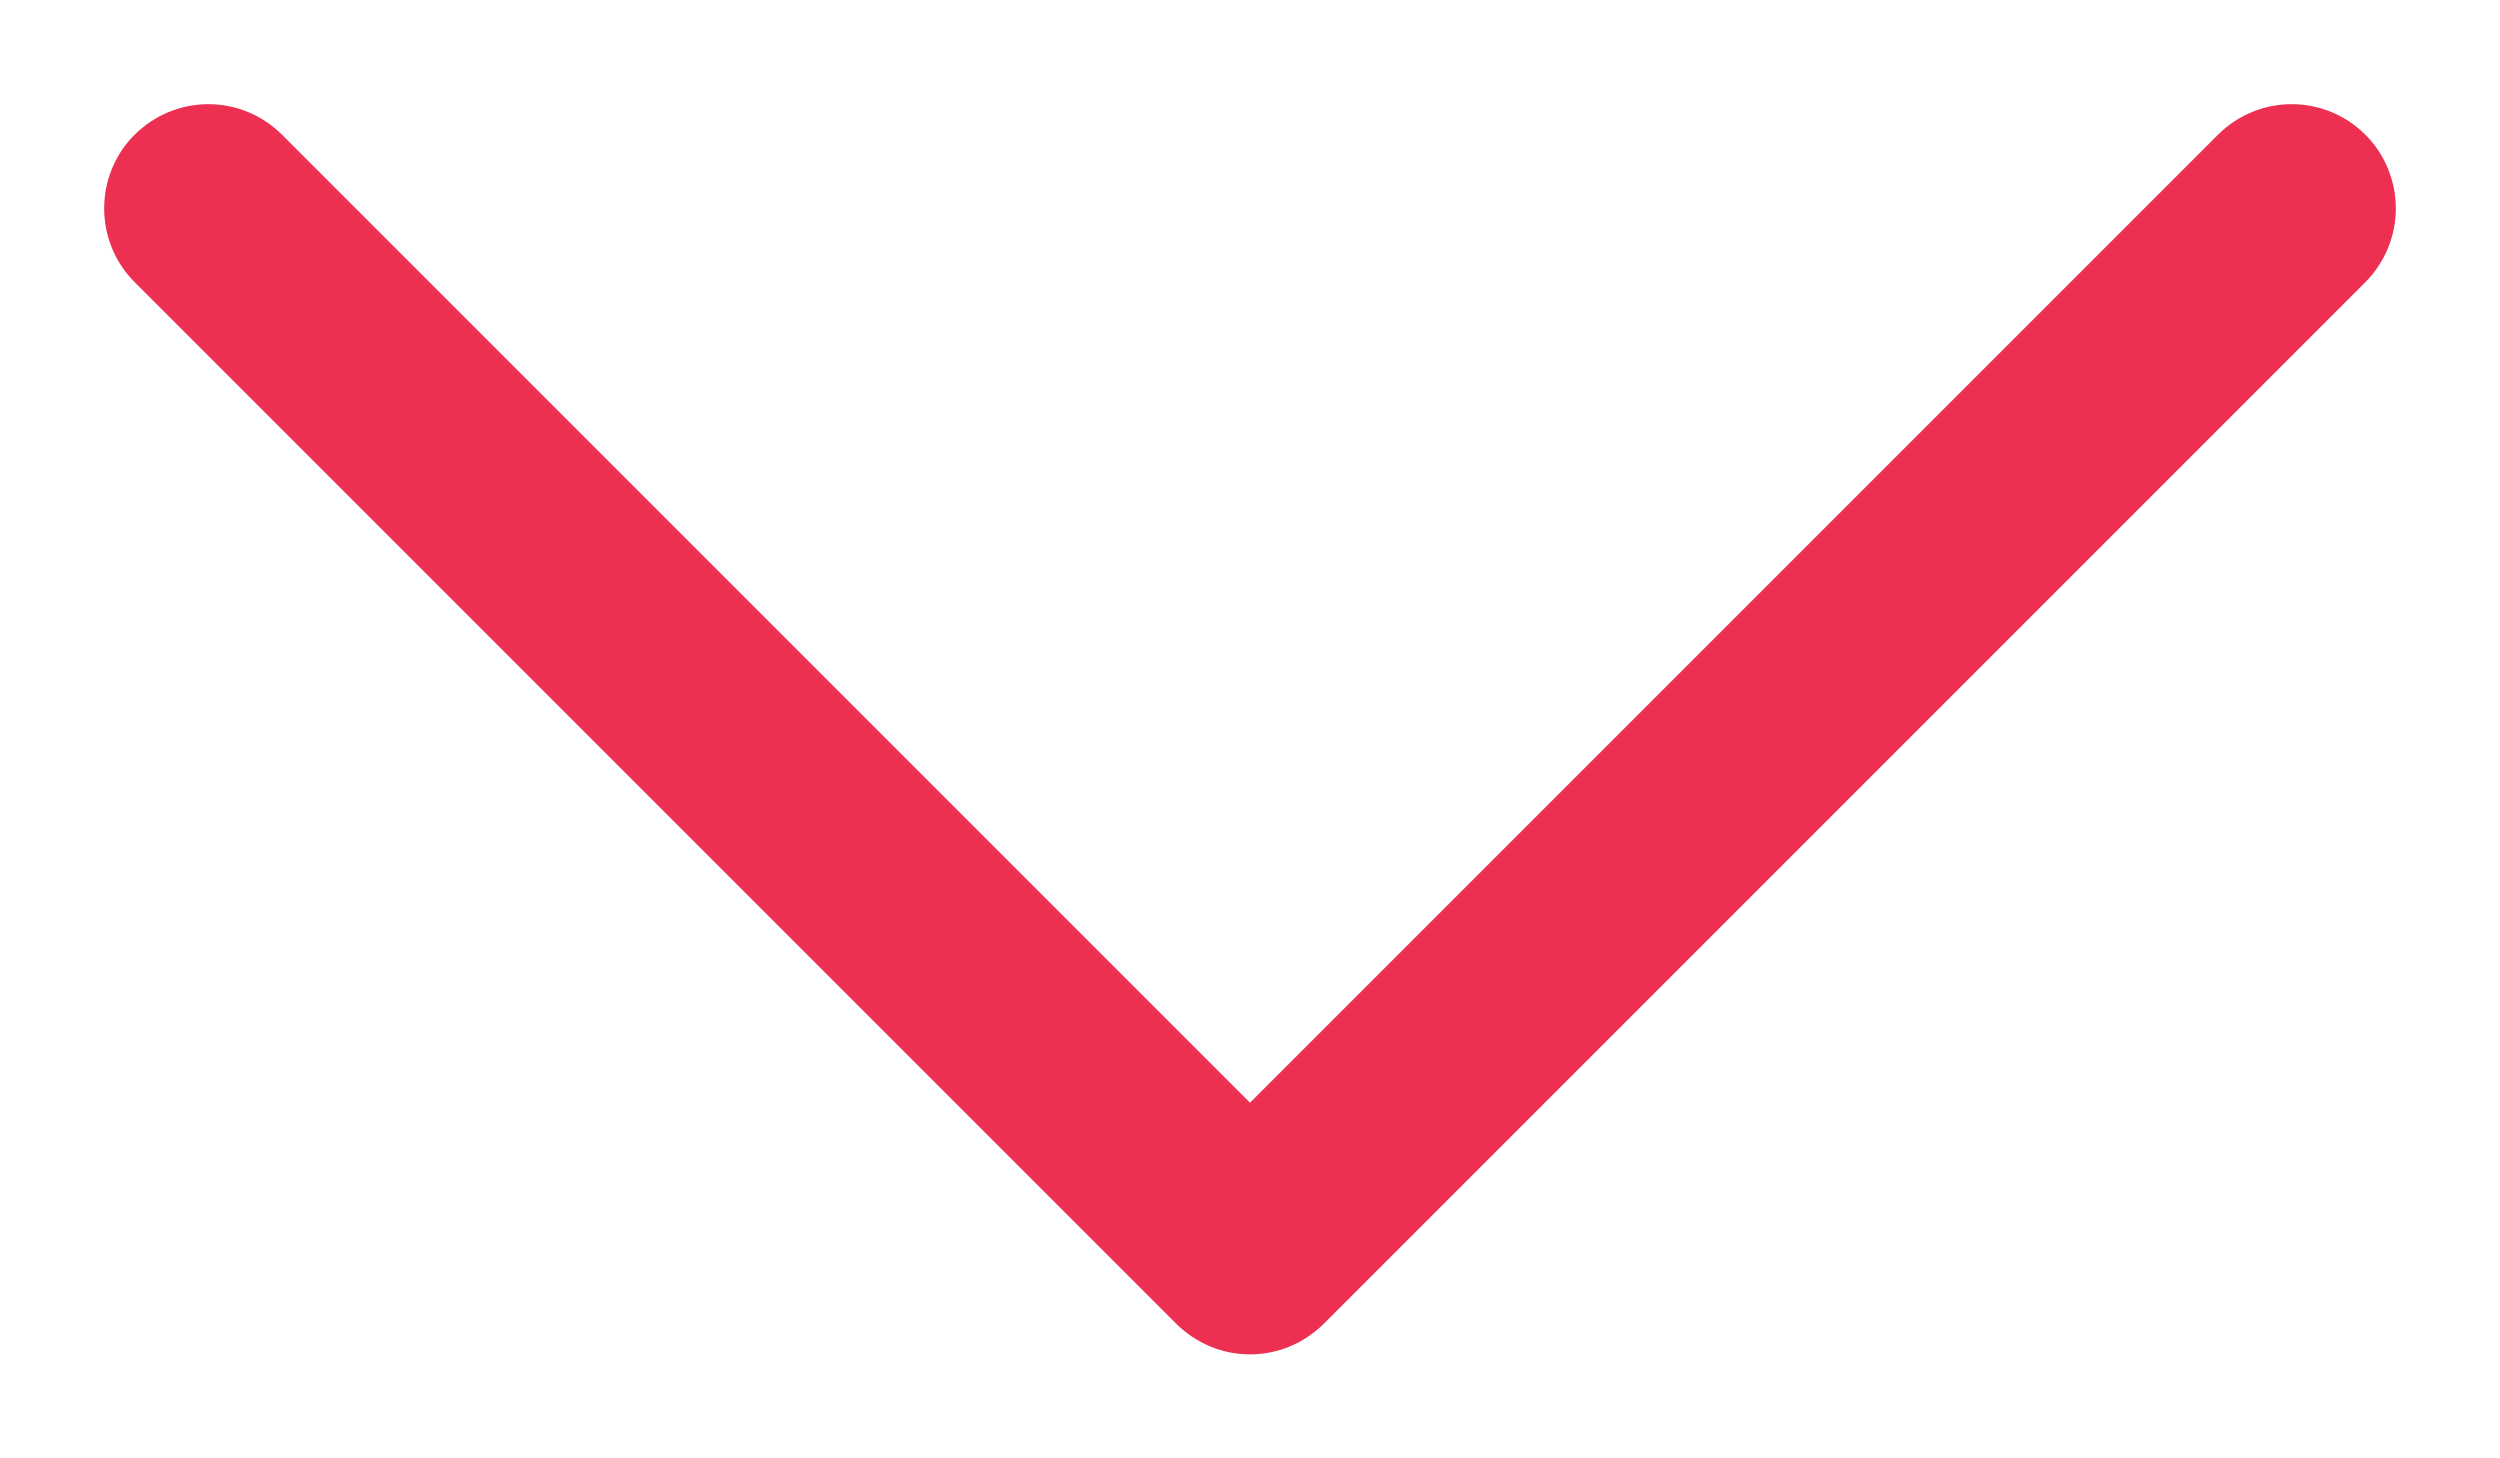 <svg width="12" height="7" viewBox="0 0 12 7" fill="none" xmlns="http://www.w3.org/2000/svg">
<path d="M11.354 1.354L6.354 6.354C6.307 6.401 6.252 6.437 6.191 6.463C6.131 6.488 6.066 6.501 6 6.501C5.934 6.501 5.869 6.488 5.809 6.463C5.748 6.437 5.693 6.401 5.646 6.354L0.646 1.354C0.552 1.26 0.5 1.133 0.5 1C0.5 0.868 0.552 0.74 0.646 0.647C0.74 0.553 0.867 0.5 1 0.5C1.133 0.5 1.26 0.553 1.354 0.647L6 5.293L10.646 0.647C10.693 0.6 10.748 0.563 10.809 0.538C10.869 0.513 10.934 0.5 11 0.5C11.066 0.5 11.131 0.513 11.191 0.538C11.252 0.563 11.307 0.6 11.354 0.647C11.4 0.693 11.437 0.748 11.462 0.809C11.487 0.87 11.5 0.935 11.5 1C11.5 1.066 11.487 1.131 11.462 1.192C11.437 1.252 11.4 1.308 11.354 1.354Z" fill="#ED2F51"/>
</svg>
